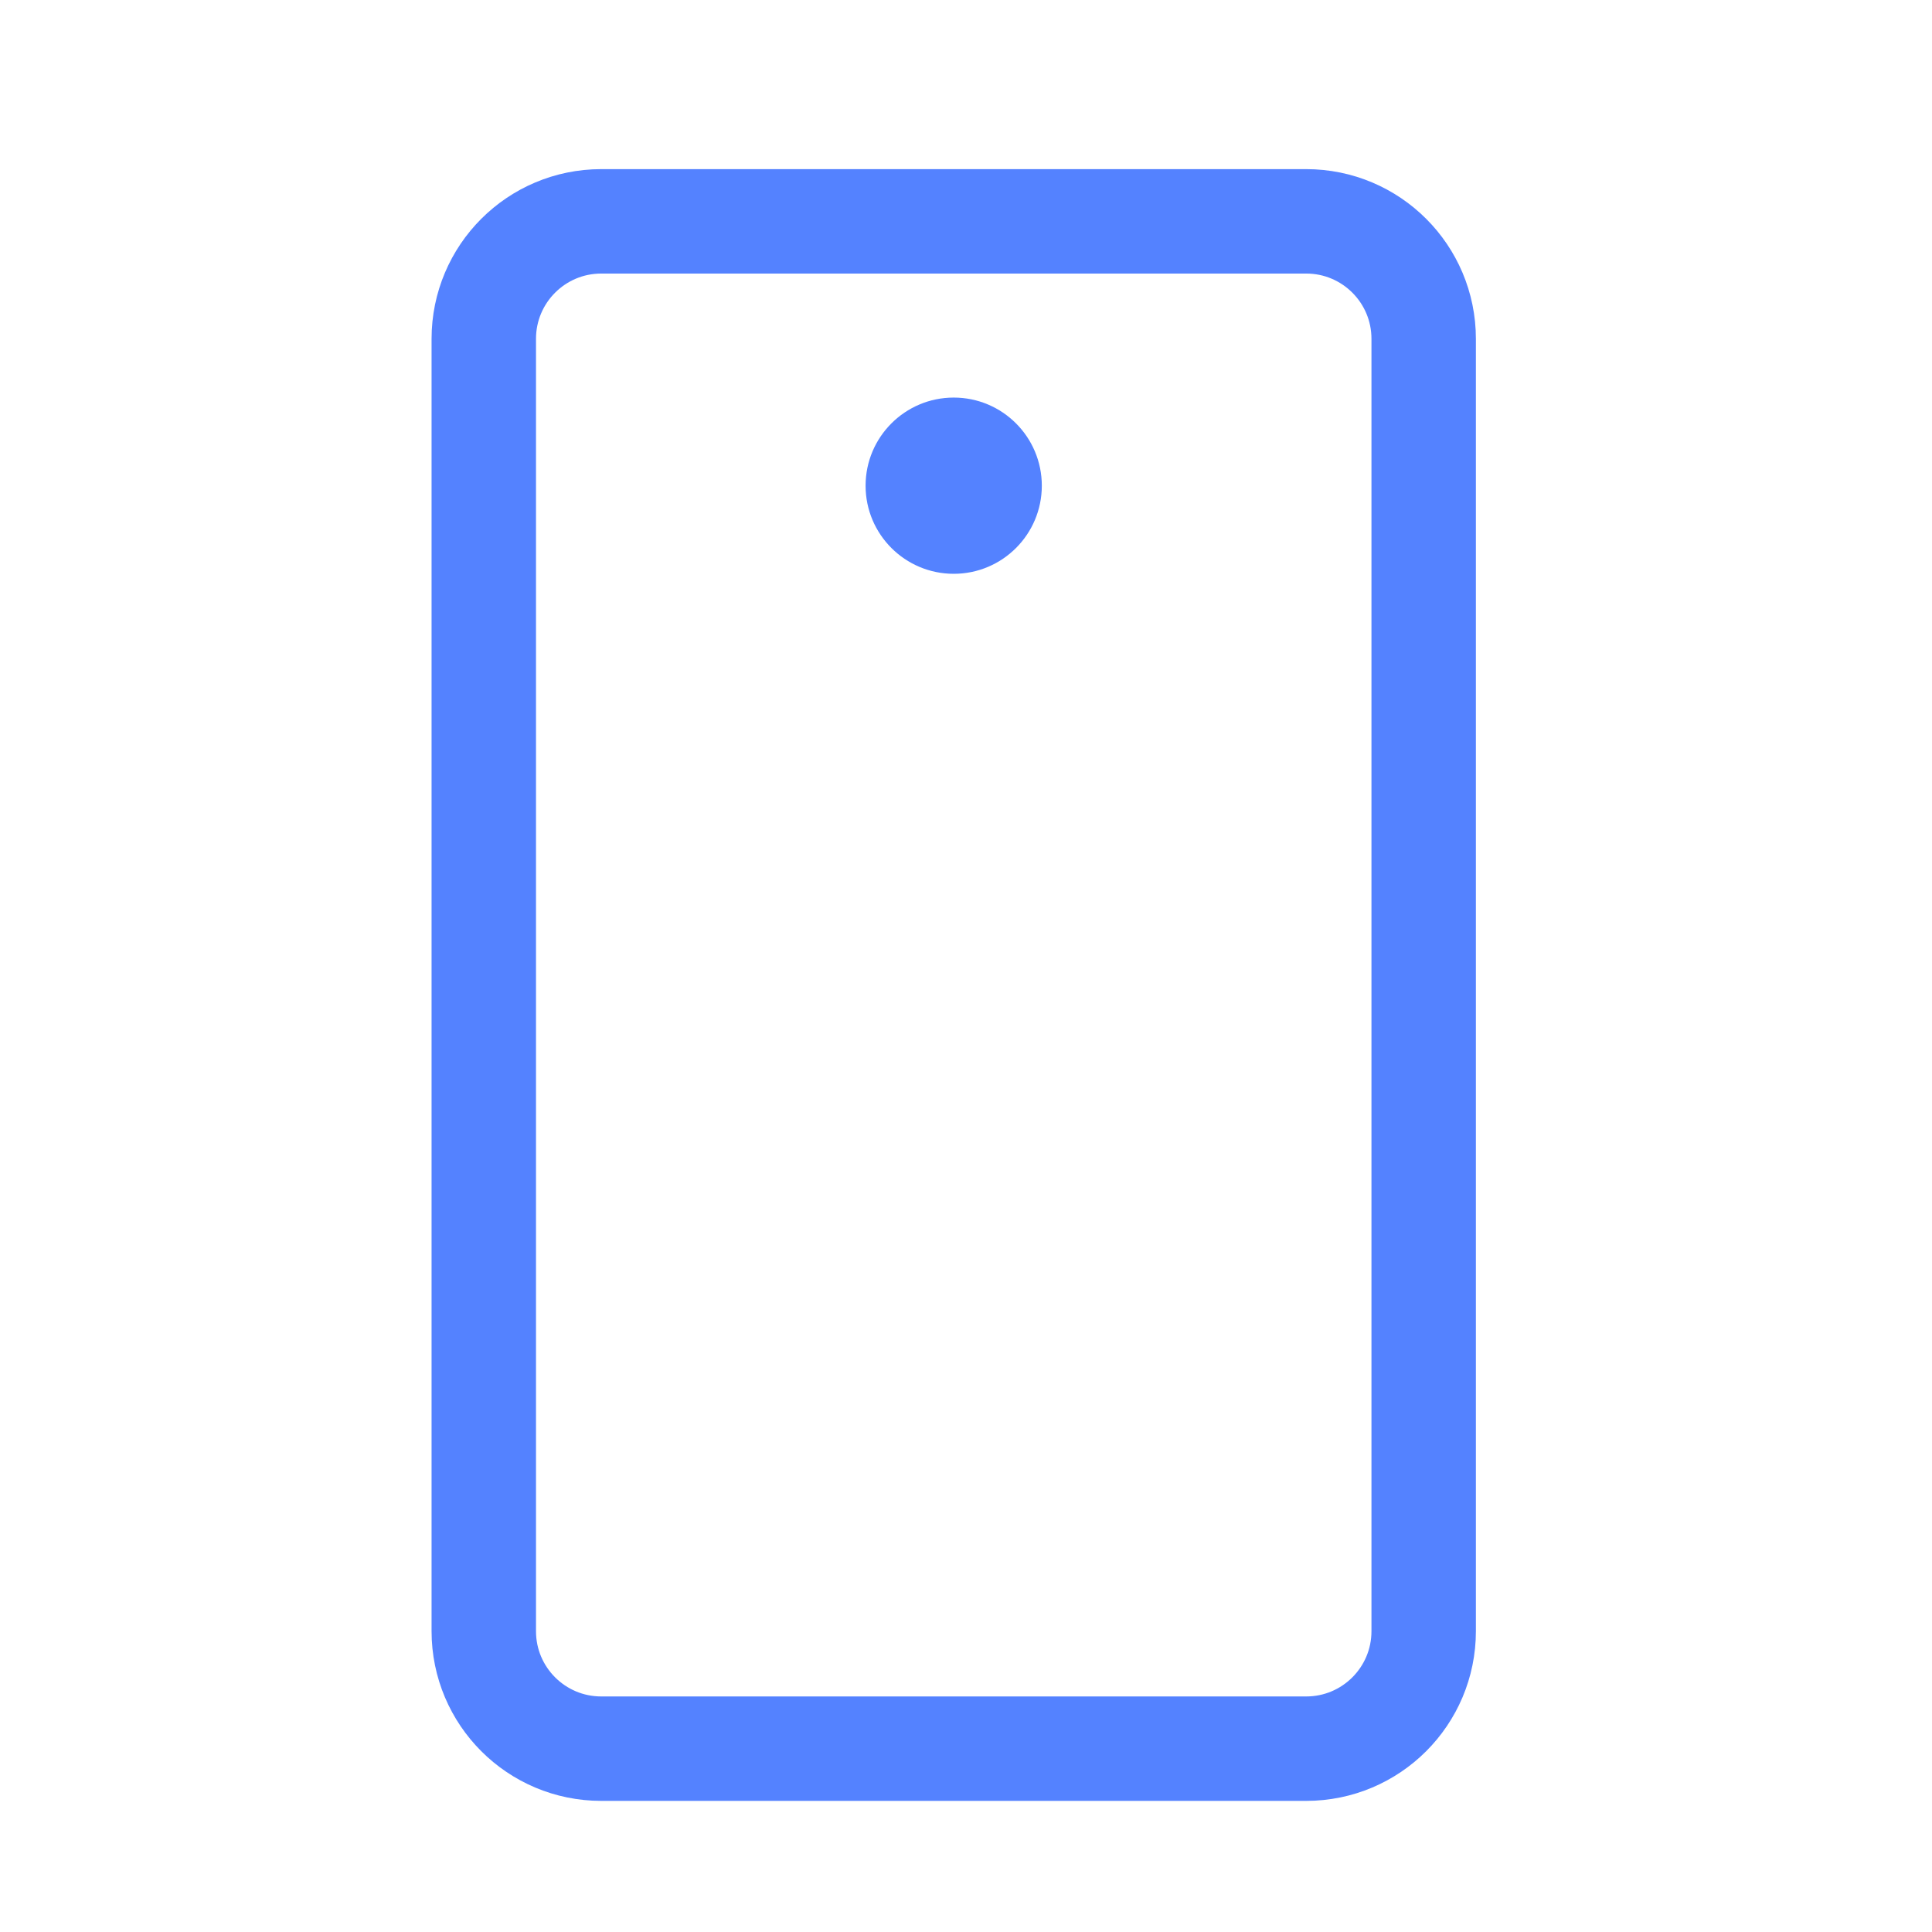 <svg width="37" height="37" viewBox="0 0 37 37" fill="none" xmlns="http://www.w3.org/2000/svg">
<path d="M27.265 31.239V6.489C27.265 5.246 26.258 4.239 25.015 4.239L11.515 4.239C10.272 4.239 9.265 5.246 9.265 6.489V31.239C9.265 32.482 10.272 33.489 11.515 33.489H25.015C26.258 33.489 27.265 32.482 27.265 31.239Z" stroke="#5482FF" stroke-width="2" stroke-linecap="round" stroke-linejoin="round"/>
<path d="M18.265 10.989C19.197 10.989 19.952 10.233 19.952 9.302C19.952 8.37 19.197 7.614 18.265 7.614C17.333 7.614 16.577 8.37 16.577 9.302C16.577 10.233 17.333 10.989 18.265 10.989Z" fill="#5482FF"/>
</svg>

